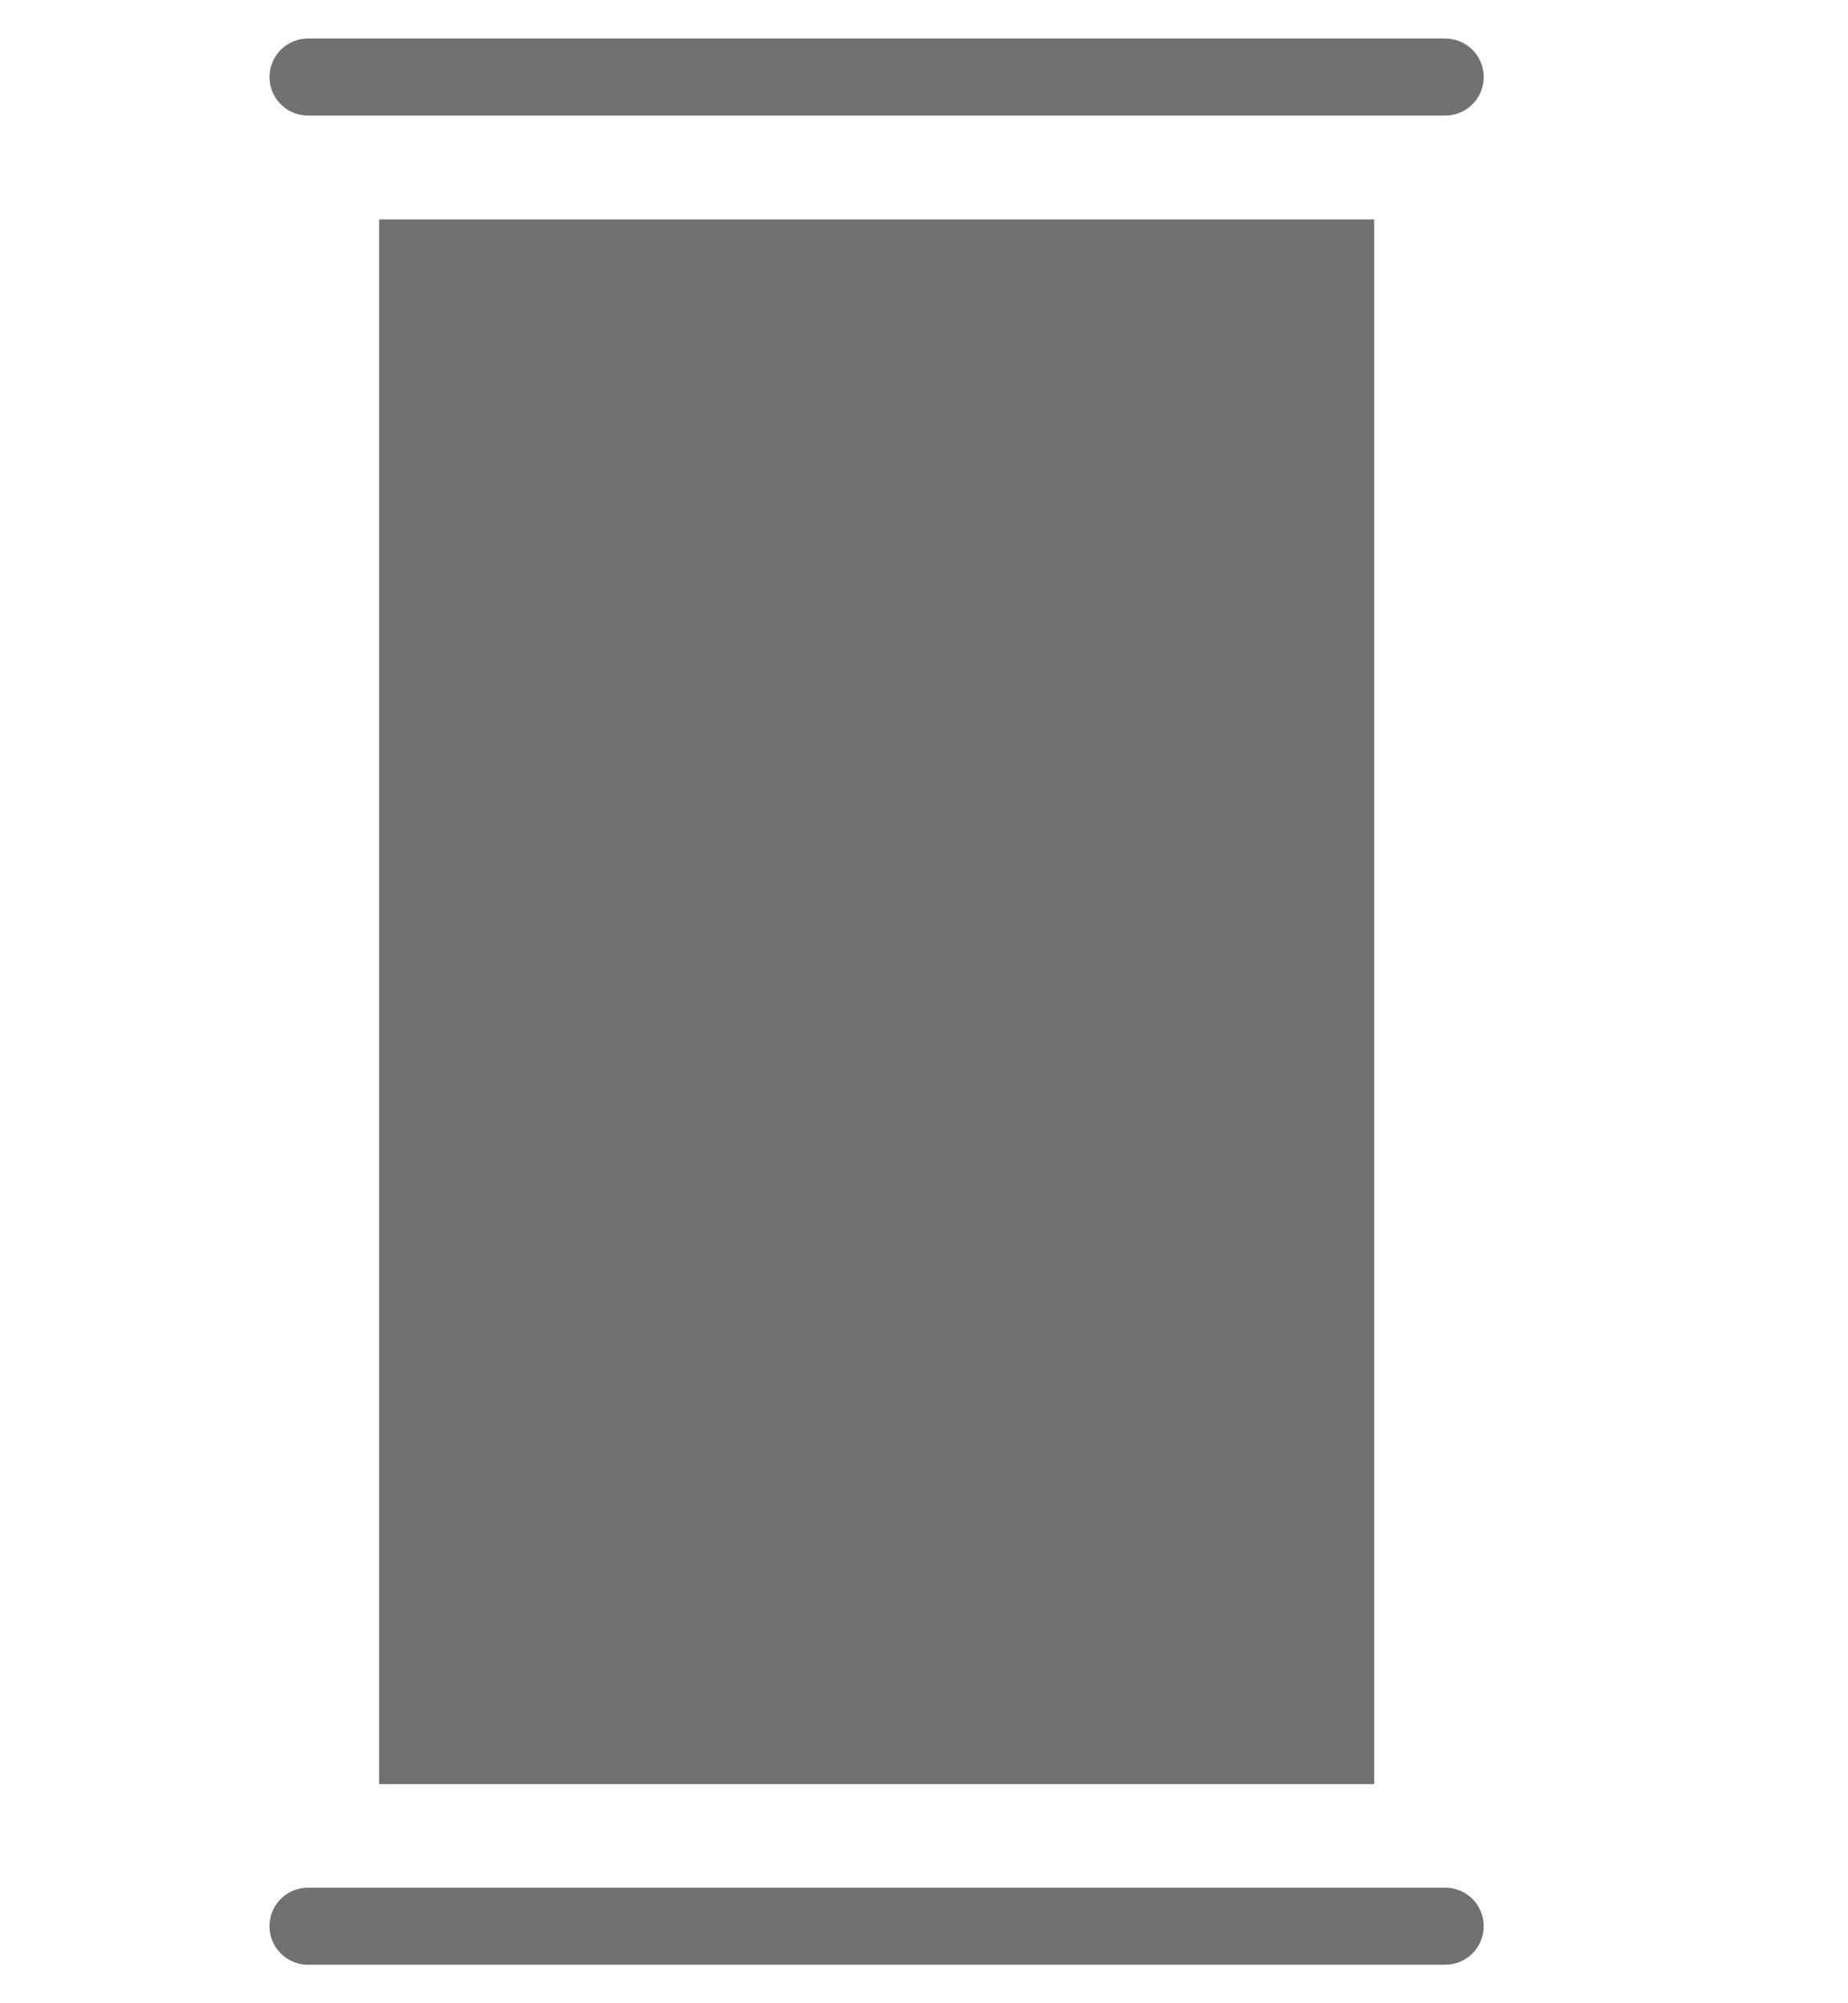 <svg width="24" height="26" viewBox="0 0 24 26" fill="none" xmlns="http://www.w3.org/2000/svg">
<path d="M17.846 2.848H4.923V23.155H17.846V2.848Z" fill="#717171"/>
<path d="M4 1H18.769" stroke="#717171" stroke-linecap="round"/>
<path d="M4 25H18.769" stroke="#717171" stroke-linecap="round"/>
</svg>
